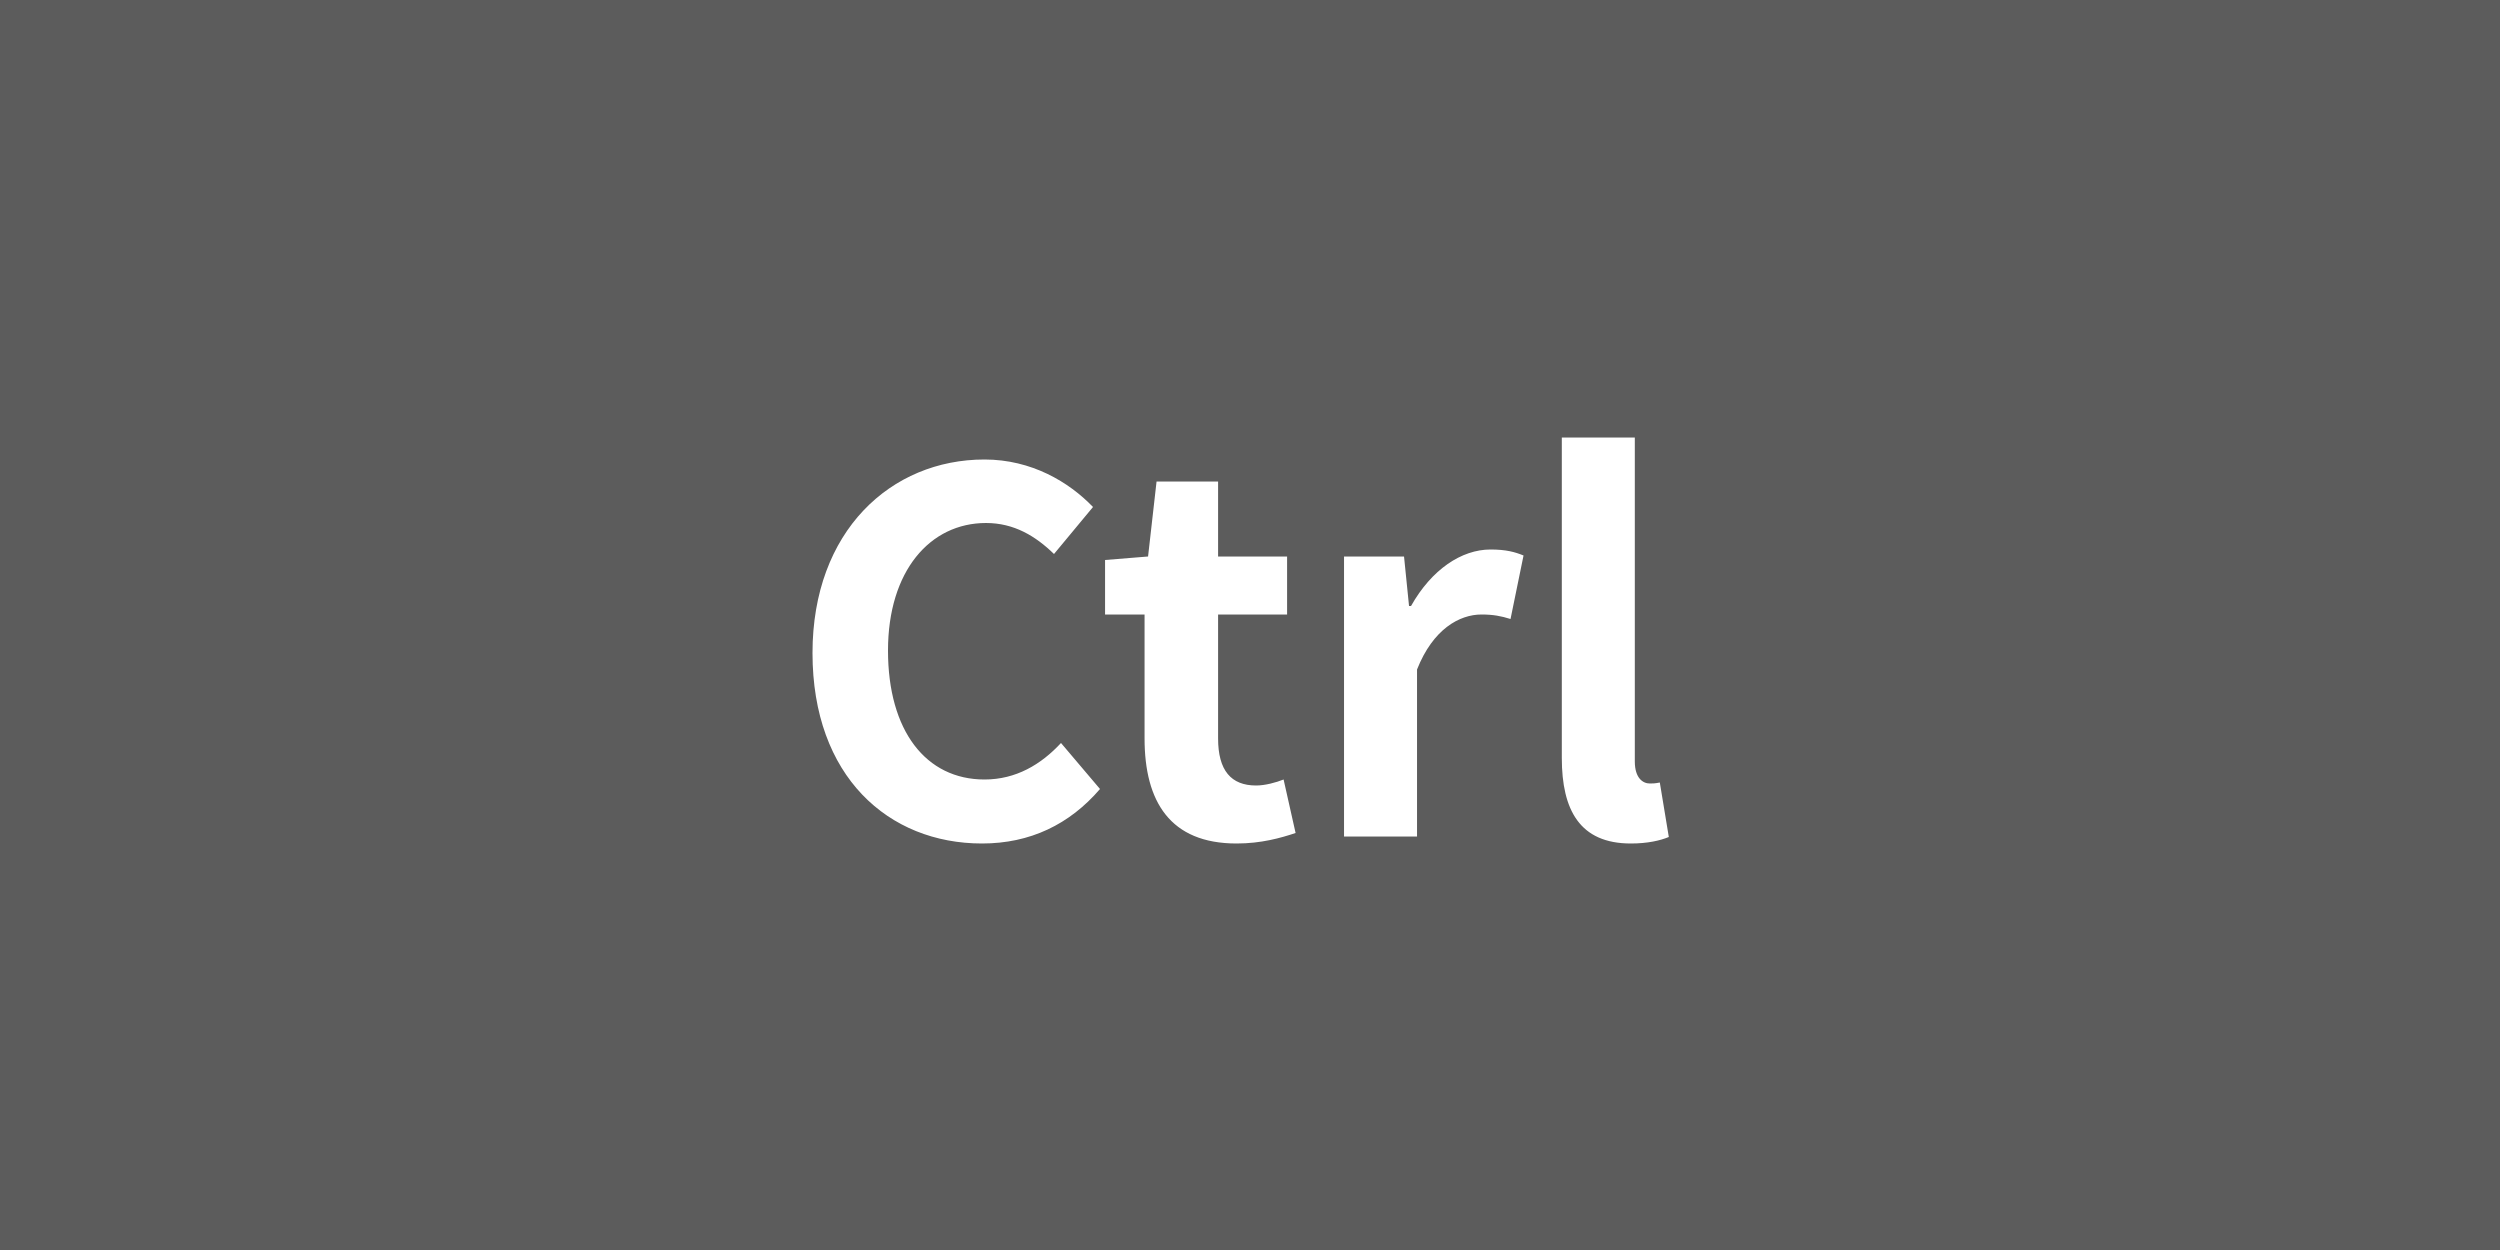 <svg width="80" height="40" viewBox="0 0 80 40" fill="none" xmlns="http://www.w3.org/2000/svg">
    <rect x="0" y="0" width="80" height="40" fill="#333333" stroke="none"/>
    <path fill="#fff" fill-opacity=".2" d="M0 0h80v40H0z"/>
    <path d="M31.424 26.992c1.536 0 2.8-.608 3.776-1.744l-1.248-1.472c-.64.688-1.44 1.168-2.448 1.168-1.872 0-3.088-1.552-3.088-4.128 0-2.544 1.344-4.08 3.136-4.08.896 0 1.584.416 2.176.992l1.248-1.504c-.768-.8-1.968-1.52-3.472-1.52-2.992 0-5.504 2.288-5.504 6.192 0 3.952 2.432 6.096 5.424 6.096zM39.57 26.992c.785 0 1.409-.176 1.889-.336l-.384-1.712c-.24.096-.592.192-.88.192-.8 0-1.216-.48-1.216-1.504v-3.968h2.208v-1.856h-2.208v-2.4H37.01l-.272 2.4-1.376.112v1.744h1.264v3.968c0 2.016.816 3.36 2.944 3.36zM43.01 26.768h2.335v-5.344c.512-1.296 1.36-1.76 2.064-1.76.368 0 .624.048.928.144l.416-2.032c-.272-.112-.56-.192-1.056-.192-.928 0-1.888.64-2.544 1.808h-.064l-.16-1.584h-1.92v8.96zM52.186 26.992c.544 0 .944-.096 1.216-.208l-.288-1.744c-.16.032-.224.032-.32.032-.224 0-.48-.176-.48-.704V14h-2.336v10.256c0 1.664.576 2.736 2.208 2.736z" fill="#fff"/>
</svg>
